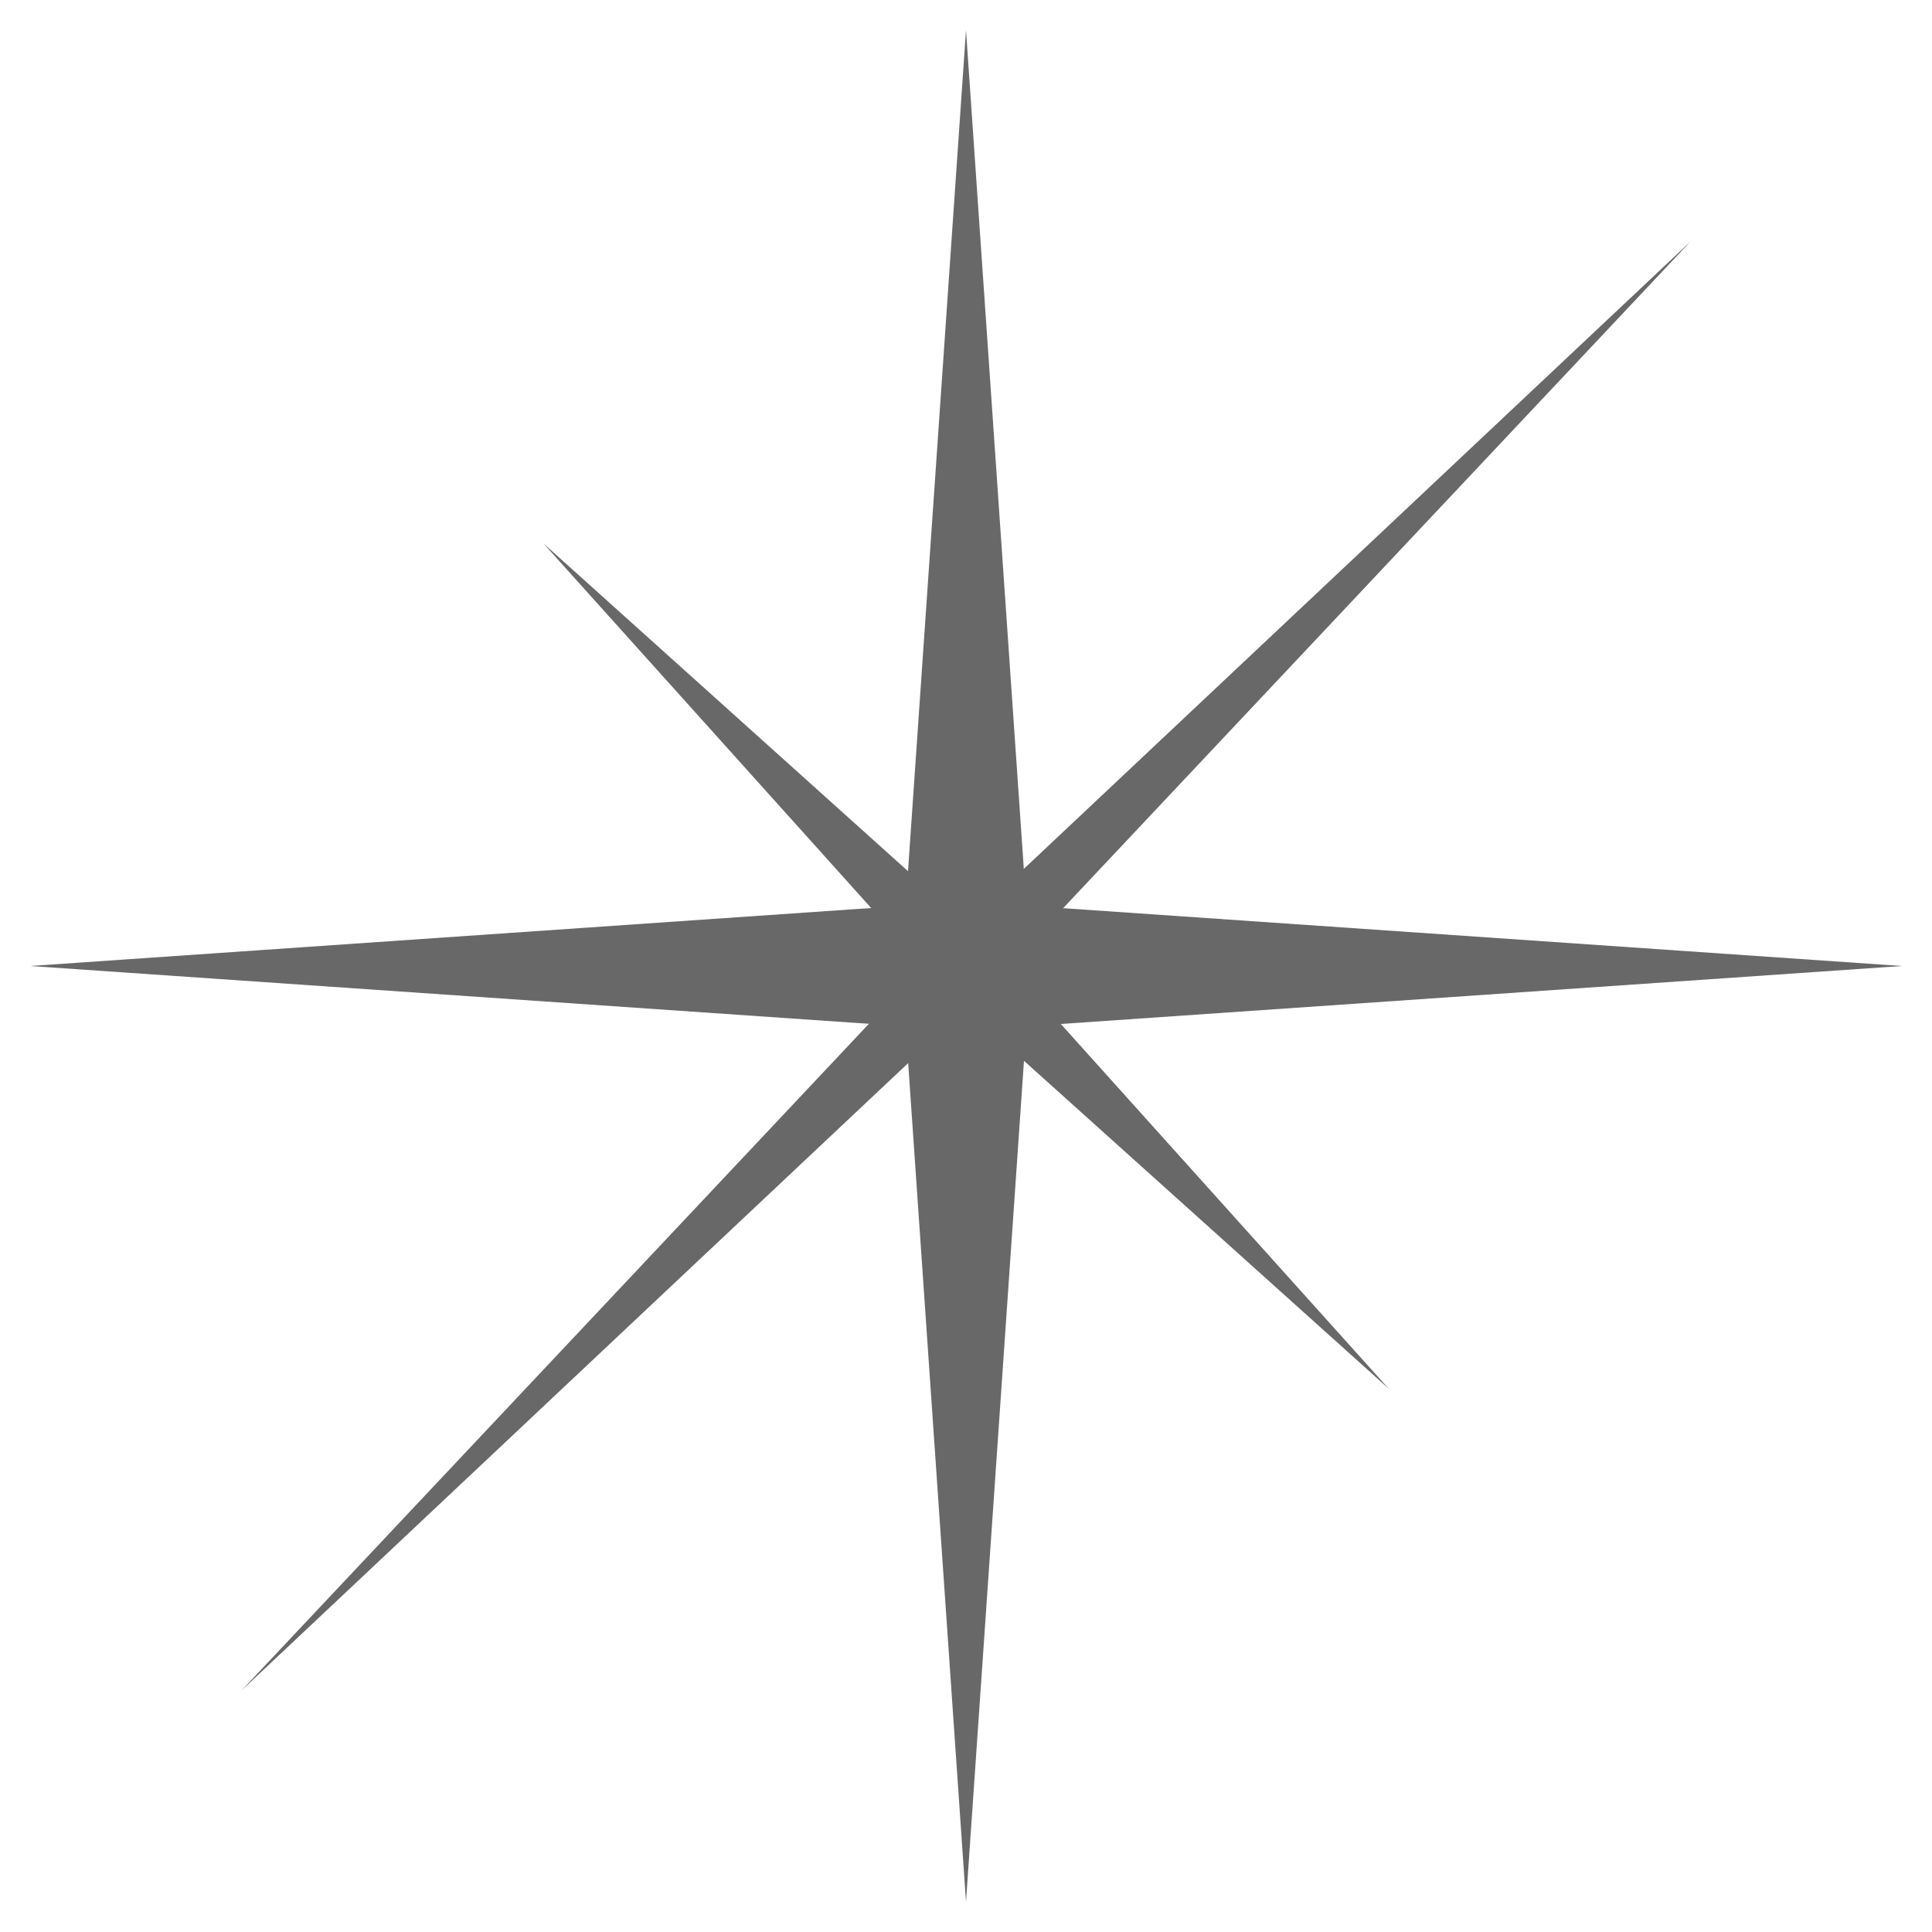 <svg width="50" height="50" viewBox="0 0 50 50" fill="none" xmlns="http://www.w3.org/2000/svg">
<g clip-path="url(#clip0_2_24316)">
<path d="M25 0.781L26.562 23.438L49.219 25L26.562 26.562L25 49.219L23.438 26.562L0.781 25L23.438 23.438L25 0.781Z" fill="#686868"/>
<path d="M14.062 14.062L25 23.895L43.75 6.25L26.105 25L35.938 35.938L25 26.105L6.25 43.75L23.895 25L14.062 14.062Z" fill="#686868"/>
</g>
<defs>
<clipPath id="clip0_2_24316">
<rect width="50" height="50" fill="white"/>
</clipPath>
</defs>
</svg>
